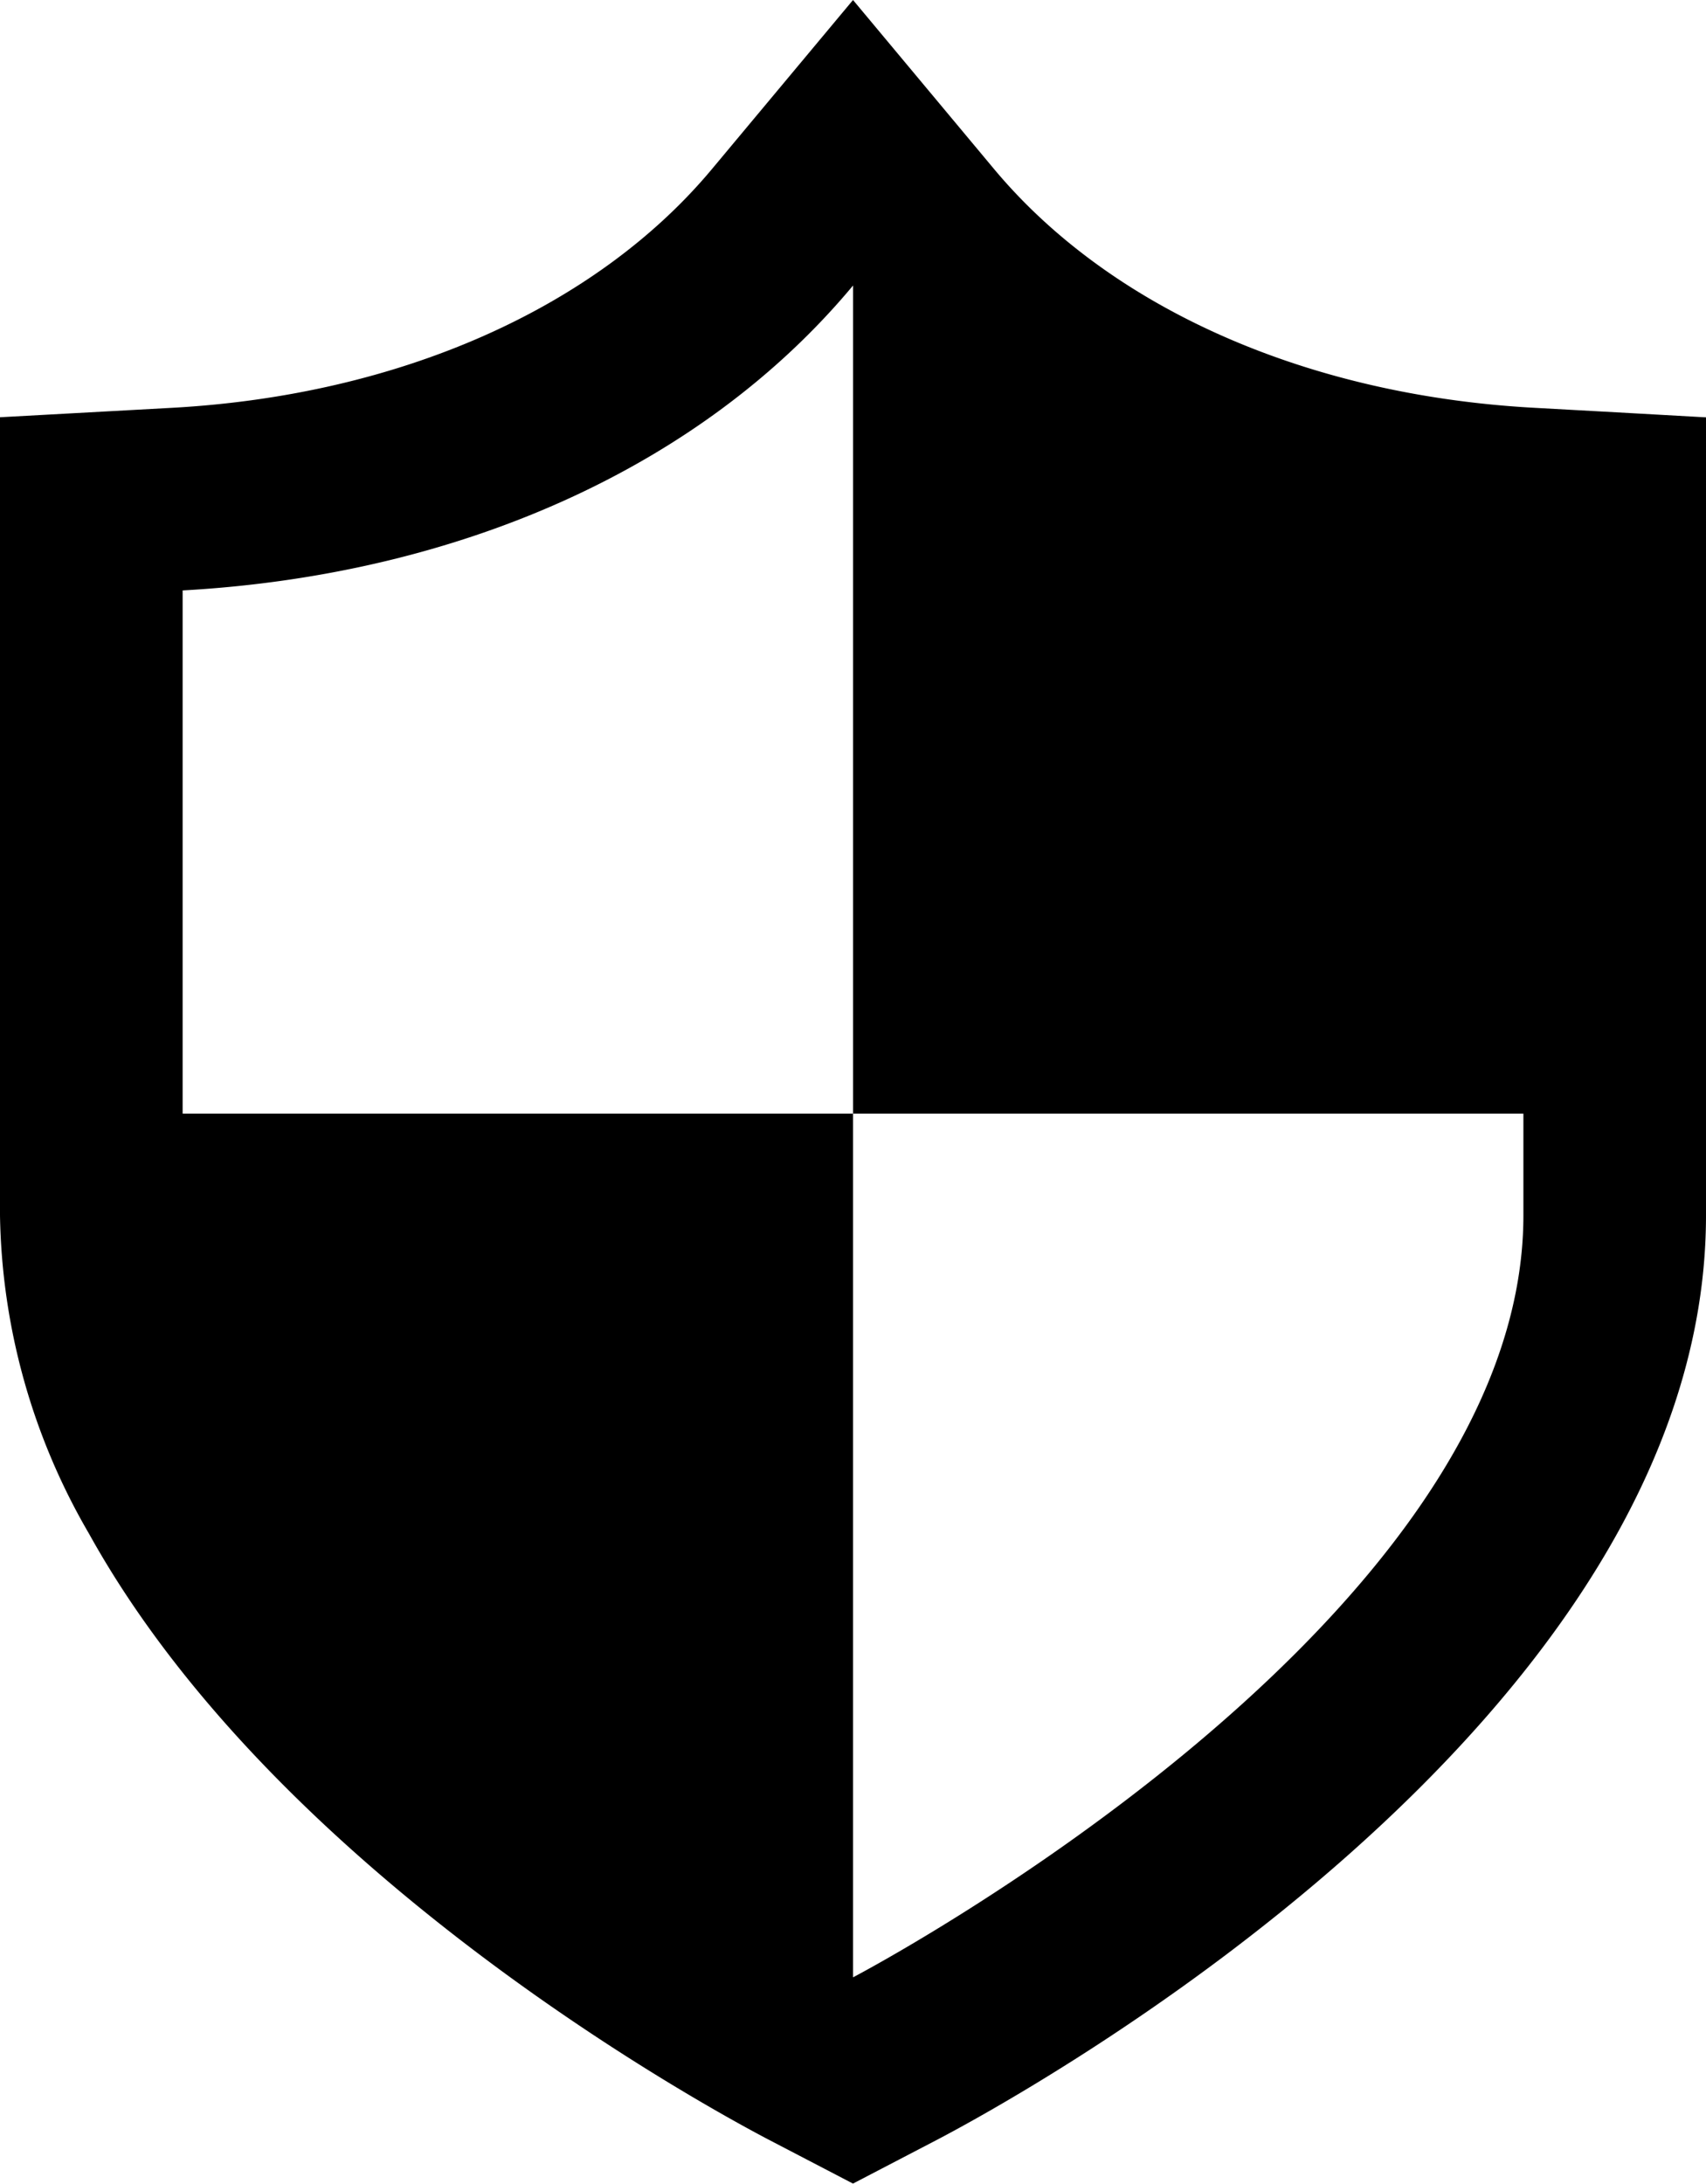<svg id="鉄壁のセキュリティアイコン" xmlns="http://www.w3.org/2000/svg" width="54.077" height="69.189" viewBox="0 0 54.077 69.189">
  <path id="パス_871" data-name="パス 871" d="M107.167,13.065l-2.652-.146c-7.193-.4-13.428-3.161-17.109-7.581L82.95,0,78.493,5.339c-3.681,4.42-9.918,7.181-17.109,7.581l-5.473.3V38.505a20.634,20.634,0,0,0,2.821,10.087c5.981,10.789,19.591,18.175,21.528,19.192l2.689,1.4,2.688-1.4c2.494-1.308,24.351-13.2,24.351-29.278V13.223ZM61.7,35.284V18.707c8.694-.484,16.42-3.862,21.252-9.662V35.284H104.2v3.221c0,13.041-21.249,24.144-21.249,24.144V35.284Z" transform="translate(-55.911)"/>
</svg>
